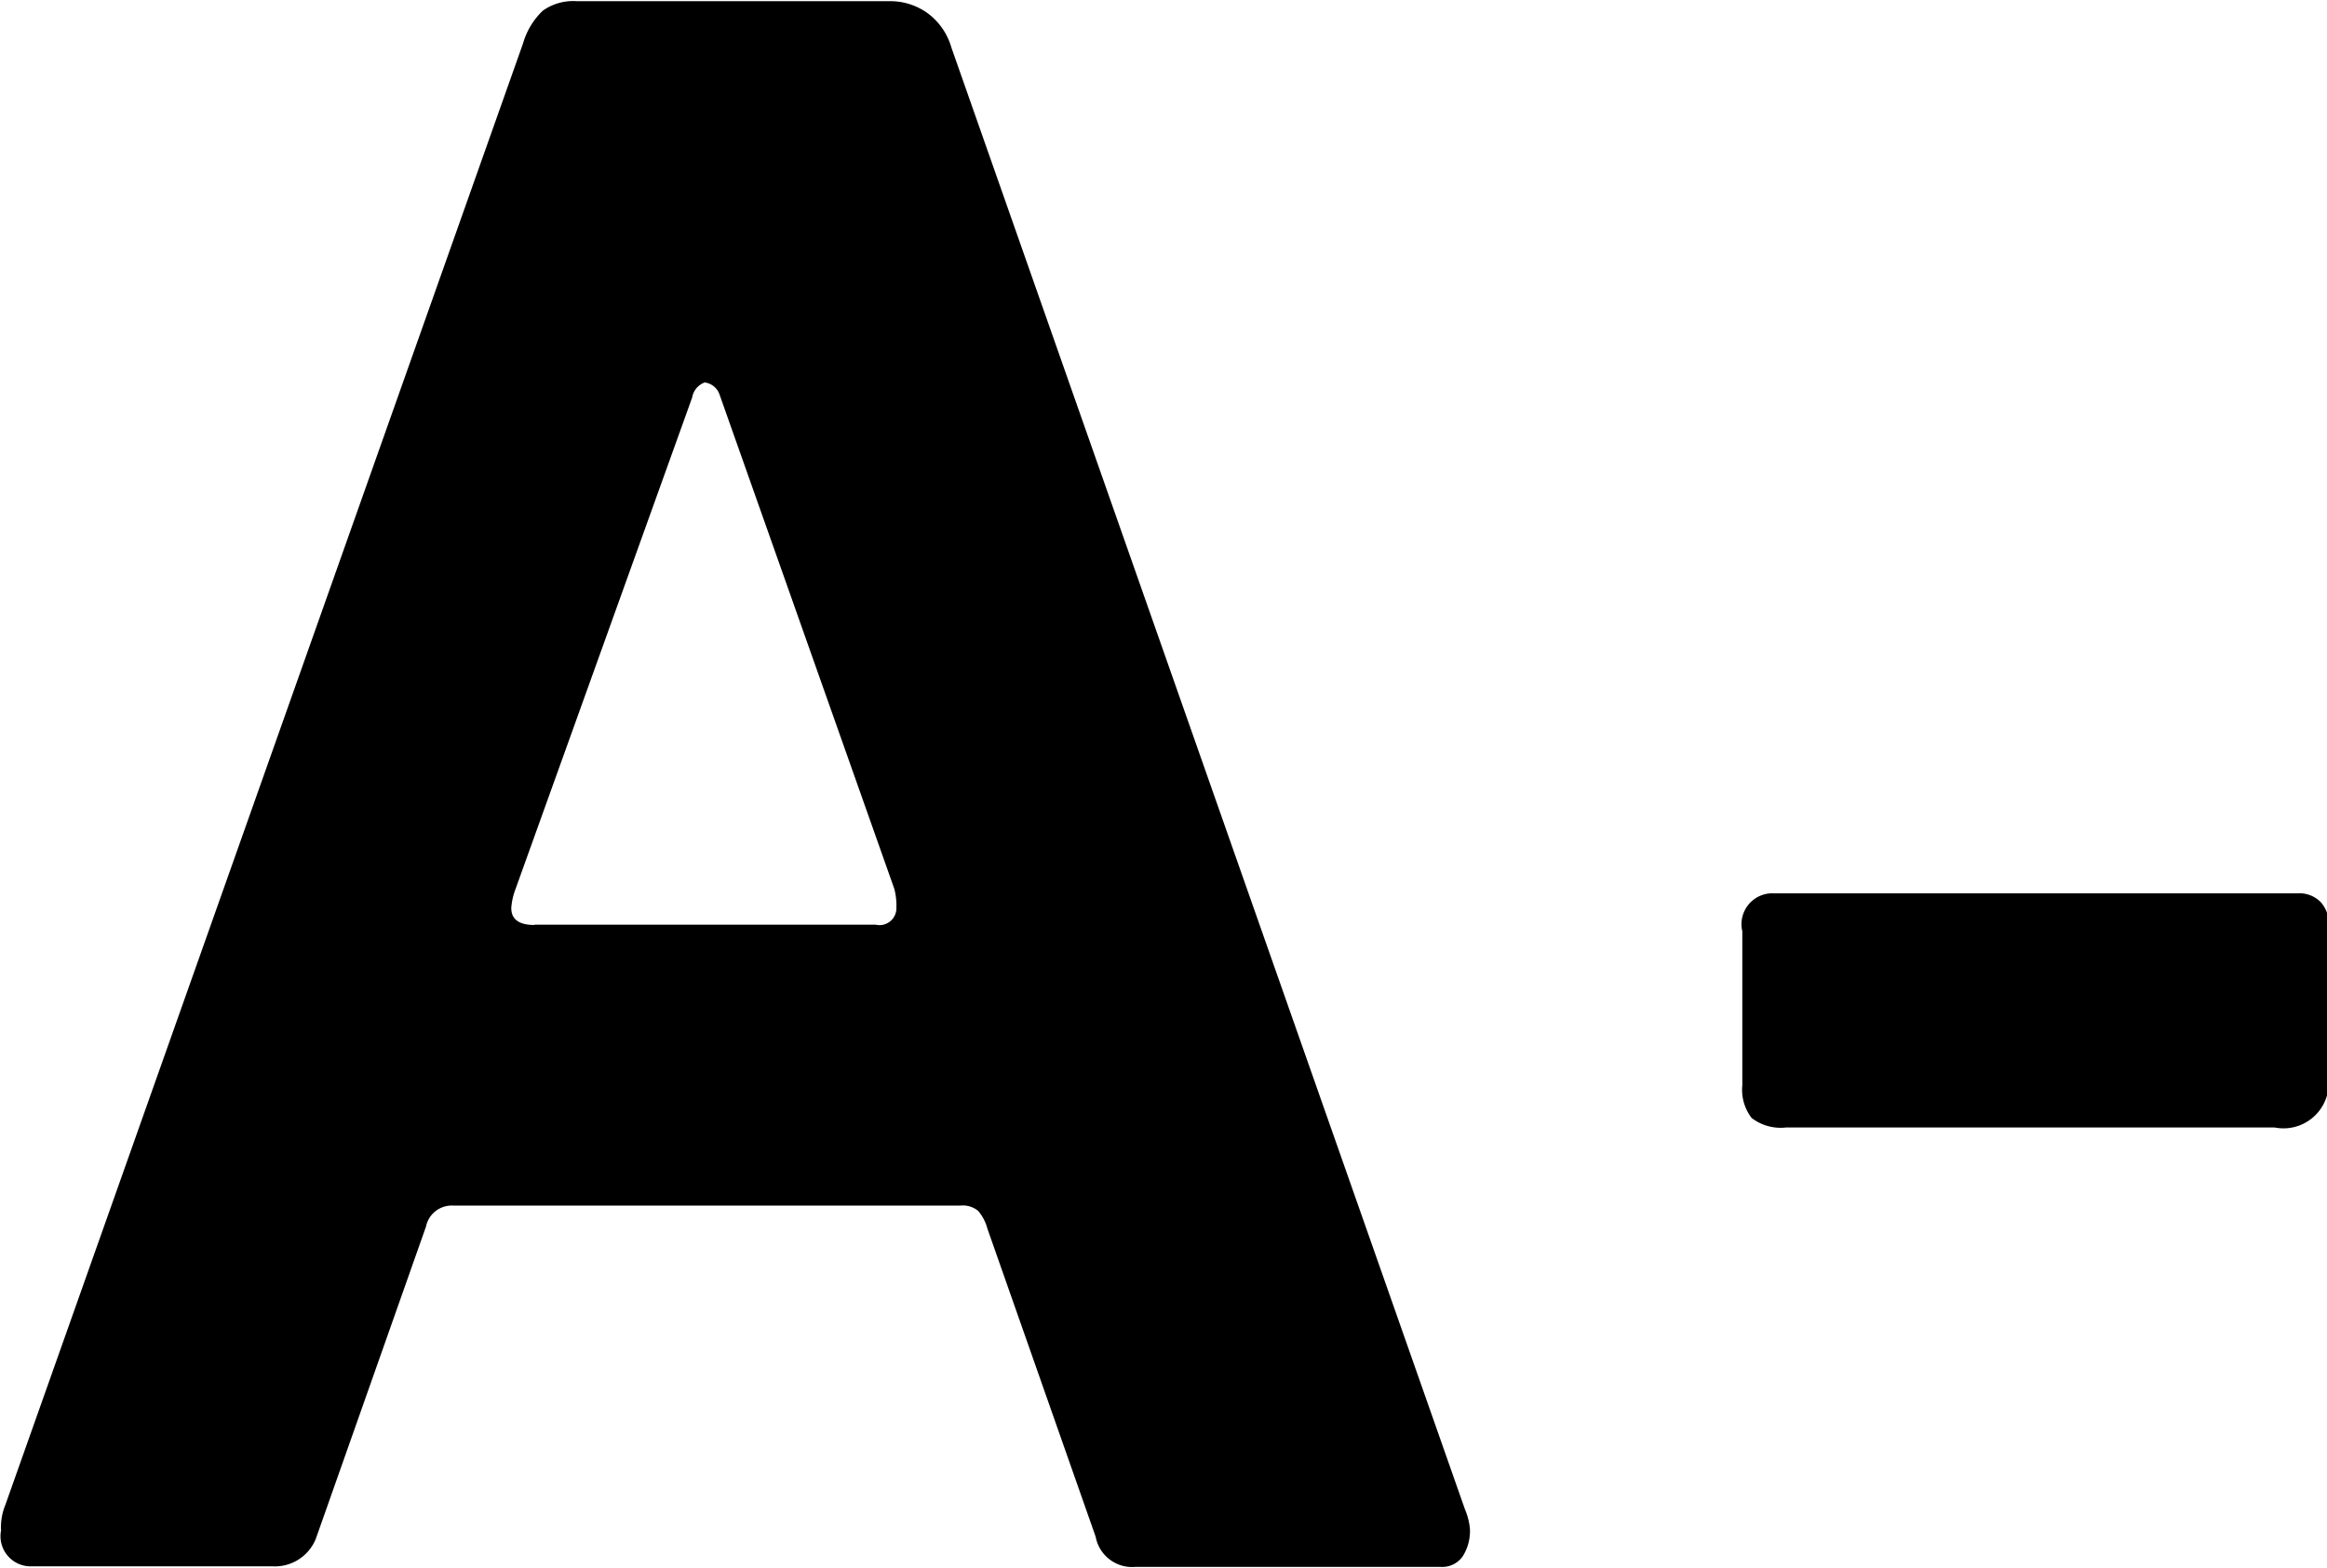 <svg xmlns="http://www.w3.org/2000/svg" viewbox="0 0 15.438 10.406" width="15.438" height="10.406"><path d="M.219 10.394h1.586a.293.293 0 0 0 .29-.182l.731-2.072a.175.175 0 0 1 .18-.14h3.366a.161.161 0 0 1 .117.035.3.3 0 0 1 .062.119l.718 2.044a.246.246 0 0 0 .262.2h2.028a.166.166 0 0 0 .145-.07.315.315 0 0 0 .048-.182.433.433 0 0 0-.033-.13L6.312.316A.431.431 0 0 0 6.16.092a.421.421 0 0 0-.262-.084h-2.07a.347.347 0 0 0-.227.063.485.485 0 0 0-.131.217l-3.435 9.7a.385.385 0 0 0-.028.168.2.2 0 0 0 .207.238zm3.325-4.256c-.1 0-.152-.037-.152-.112A.433.433 0 0 1 3.42 5.9l1.172-3.262a.129.129 0 0 1 .083-.1.12.12 0 0 1 .1.084l1.158 3.276a.436.436 0 0 1 .014.126.112.112 0 0 1-.138.112H3.547zm11.905 0a.209.209 0 0 0-.055-.154.2.2 0 0 0-.152-.056h-3.476a.205.205 0 0 0-.207.252v1.022a.306.306 0 0 0 .062.217.317.317 0 0 0 .228.063h3.242a.3.3 0 0 0 .358-.308V6.138z" fill="currentColor" fill-rule="evenodd"/></svg>